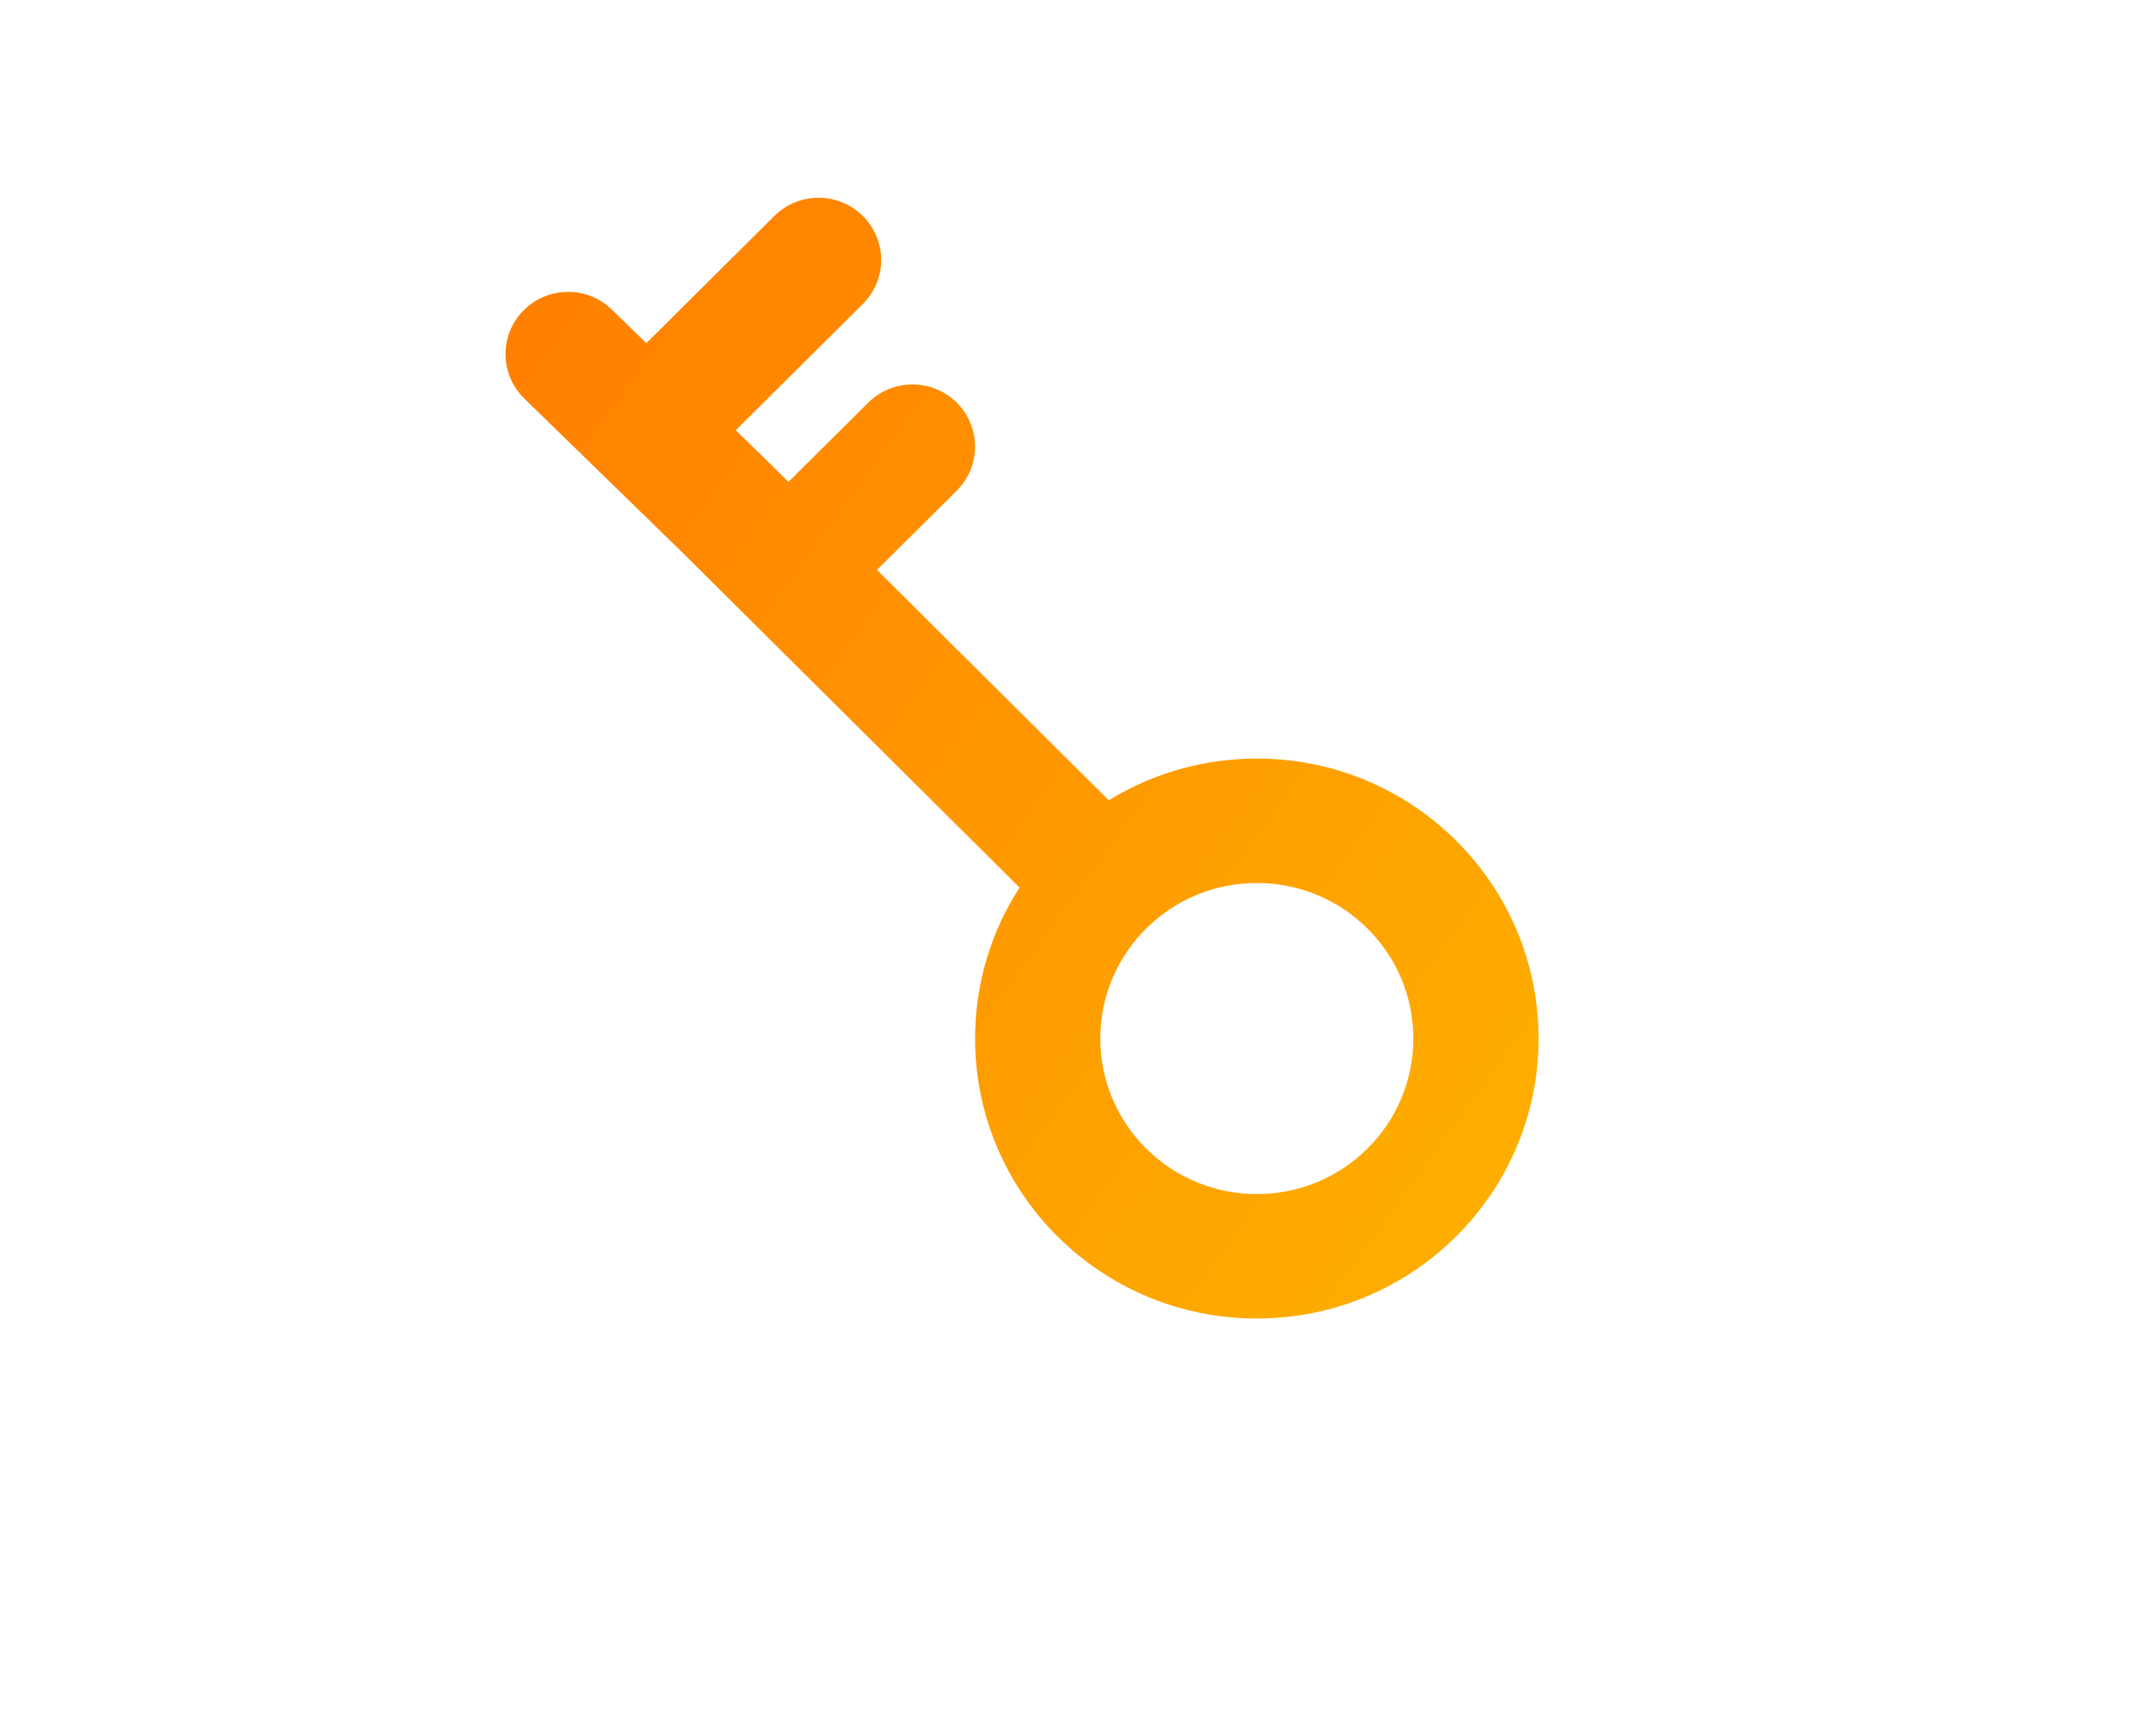 <svg width="97" height="79" viewBox="0 0 97 79" fill="none" xmlns="http://www.w3.org/2000/svg">
<g filter="url(#filter0_d_576_3274)">
<path d="M45.663 60.684C55.389 60.436 64.405 69.962 73.515 66.567C83.022 63.024 91.331 53.494 91.971 43.425C92.605 33.45 82.702 26.419 76.57 18.495C72.559 13.313 68.18 8.757 62.537 5.396C57.35 2.307 51.7 0.437 45.663 0.09C39.301 -0.276 32.941 0.411 27.307 3.37C21.004 6.681 15.763 11.534 12.197 17.669C7.911 25.042 4.337 33.089 5.104 41.569C5.993 51.393 7.782 63.788 16.751 68.016C25.963 72.357 35.471 60.944 45.663 60.684Z" fill="white"/>
</g>
<path fill-rule="evenodd" clip-rule="evenodd" d="M23.814 14.132C24.915 13.015 26.718 12.997 27.842 14.092L29.407 15.616L35.228 9.829C36.341 8.724 38.144 8.724 39.257 9.829C40.369 10.935 40.369 12.728 39.257 13.833L33.476 19.579L34.999 21.063C35.002 21.066 35.006 21.069 35.009 21.072C35.013 21.076 35.016 21.079 35.02 21.083L35.872 21.93L39.501 18.323C40.613 17.218 42.417 17.218 43.529 18.323C44.642 19.429 44.642 21.222 43.529 22.328L39.901 25.934L50.447 36.417C52.404 35.214 54.712 34.518 57.182 34.518C64.261 34.518 70 40.222 70 47.259C70 54.296 64.261 60 57.182 60C50.102 60 44.364 54.296 44.364 47.259C44.364 44.73 45.107 42.371 46.386 40.389L33.858 27.936L33.858 27.936L31.002 25.097L27.433 21.622L27.433 21.622L23.855 18.136C22.731 17.042 22.713 15.249 23.814 14.132ZM50.061 47.259C50.061 51.168 53.249 54.337 57.182 54.337C61.115 54.337 64.303 51.168 64.303 47.259C64.303 43.35 61.115 40.181 57.182 40.181C55.24 40.181 53.486 40.949 52.198 42.203C50.876 43.491 50.061 45.278 50.061 47.259Z" fill="url(#paint0_linear_576_3274)"/>
<defs>
<filter id="filter0_d_576_3274" x="0" y="0" width="97" height="79" filterUnits="userSpaceOnUse" color-interpolation-filters="sRGB">
<feFlood flood-opacity="0" result="BackgroundImageFix"/>
<feColorMatrix in="SourceAlpha" type="matrix" values="0 0 0 0 0 0 0 0 0 0 0 0 0 0 0 0 0 0 127 0" result="hardAlpha"/>
<feOffset dy="5"/>
<feGaussianBlur stdDeviation="2.5"/>
<feComposite in2="hardAlpha" operator="out"/>
<feColorMatrix type="matrix" values="0 0 0 0 0 0 0 0 0 0 0 0 0 0 0 0 0 0 0.15 0"/>
<feBlend mode="normal" in2="BackgroundImageFix" result="effect1_dropShadow_576_3274"/>
<feBlend mode="normal" in="SourceGraphic" in2="effect1_dropShadow_576_3274" result="shape"/>
</filter>
<linearGradient id="paint0_linear_576_3274" x1="16.783" y1="21.838" x2="69.78" y2="60.303" gradientUnits="userSpaceOnUse">
<stop stop-color="#FF7E00"/>
<stop offset="1" stop-color="#FEB200"/>
</linearGradient>
</defs>
</svg>
